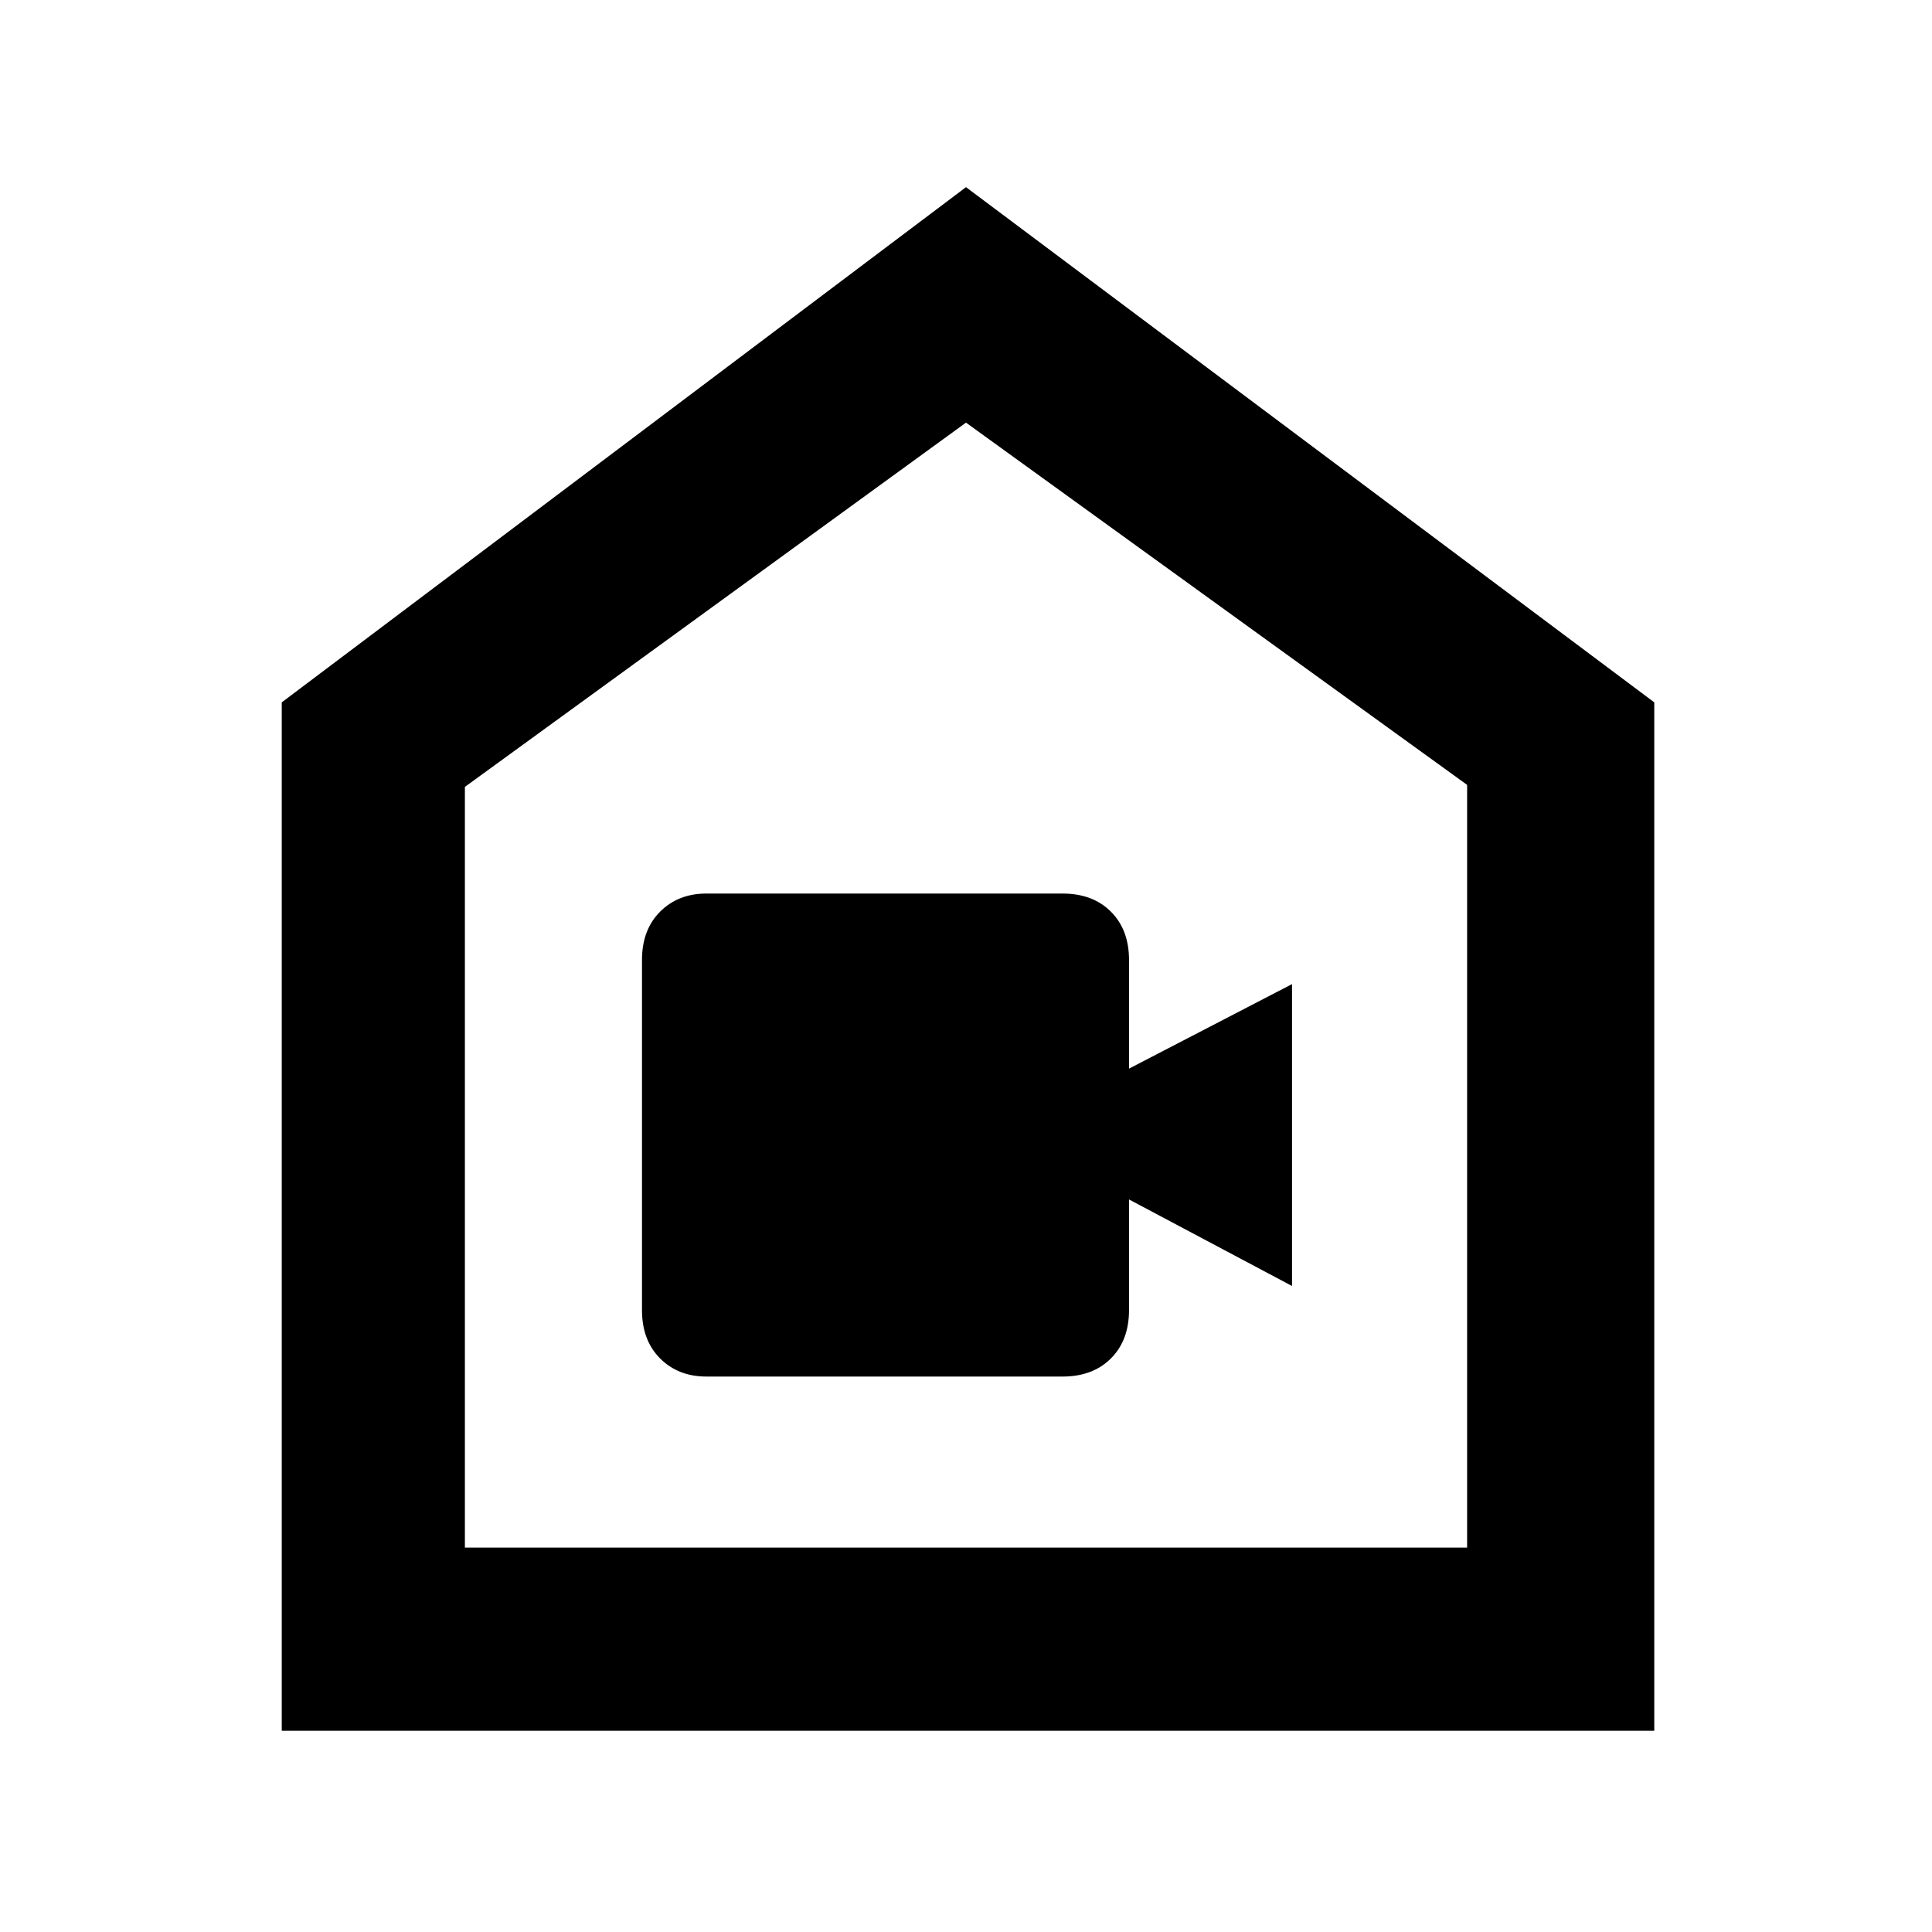 <svg xmlns="http://www.w3.org/2000/svg" height="48" width="48"><path d="M17.55 34.2h8.85q.75 0 1.2-.45.45-.45.45-1.2V29.8l4.05 2.15v-7.5l-4.05 2.1v-2.7q0-.75-.45-1.2-.45-.45-1.2-.45h-8.85q-.7 0-1.15.45-.45.45-.45 1.2v8.7q0 .75.45 1.2.45.45 1.15.45ZM7 43V17.45l17-12.8 17.1 12.8V43Zm4.55-4.55h24.9V19.5L24 10.5l-12.45 9.05ZM24 24.3Z"/></svg>